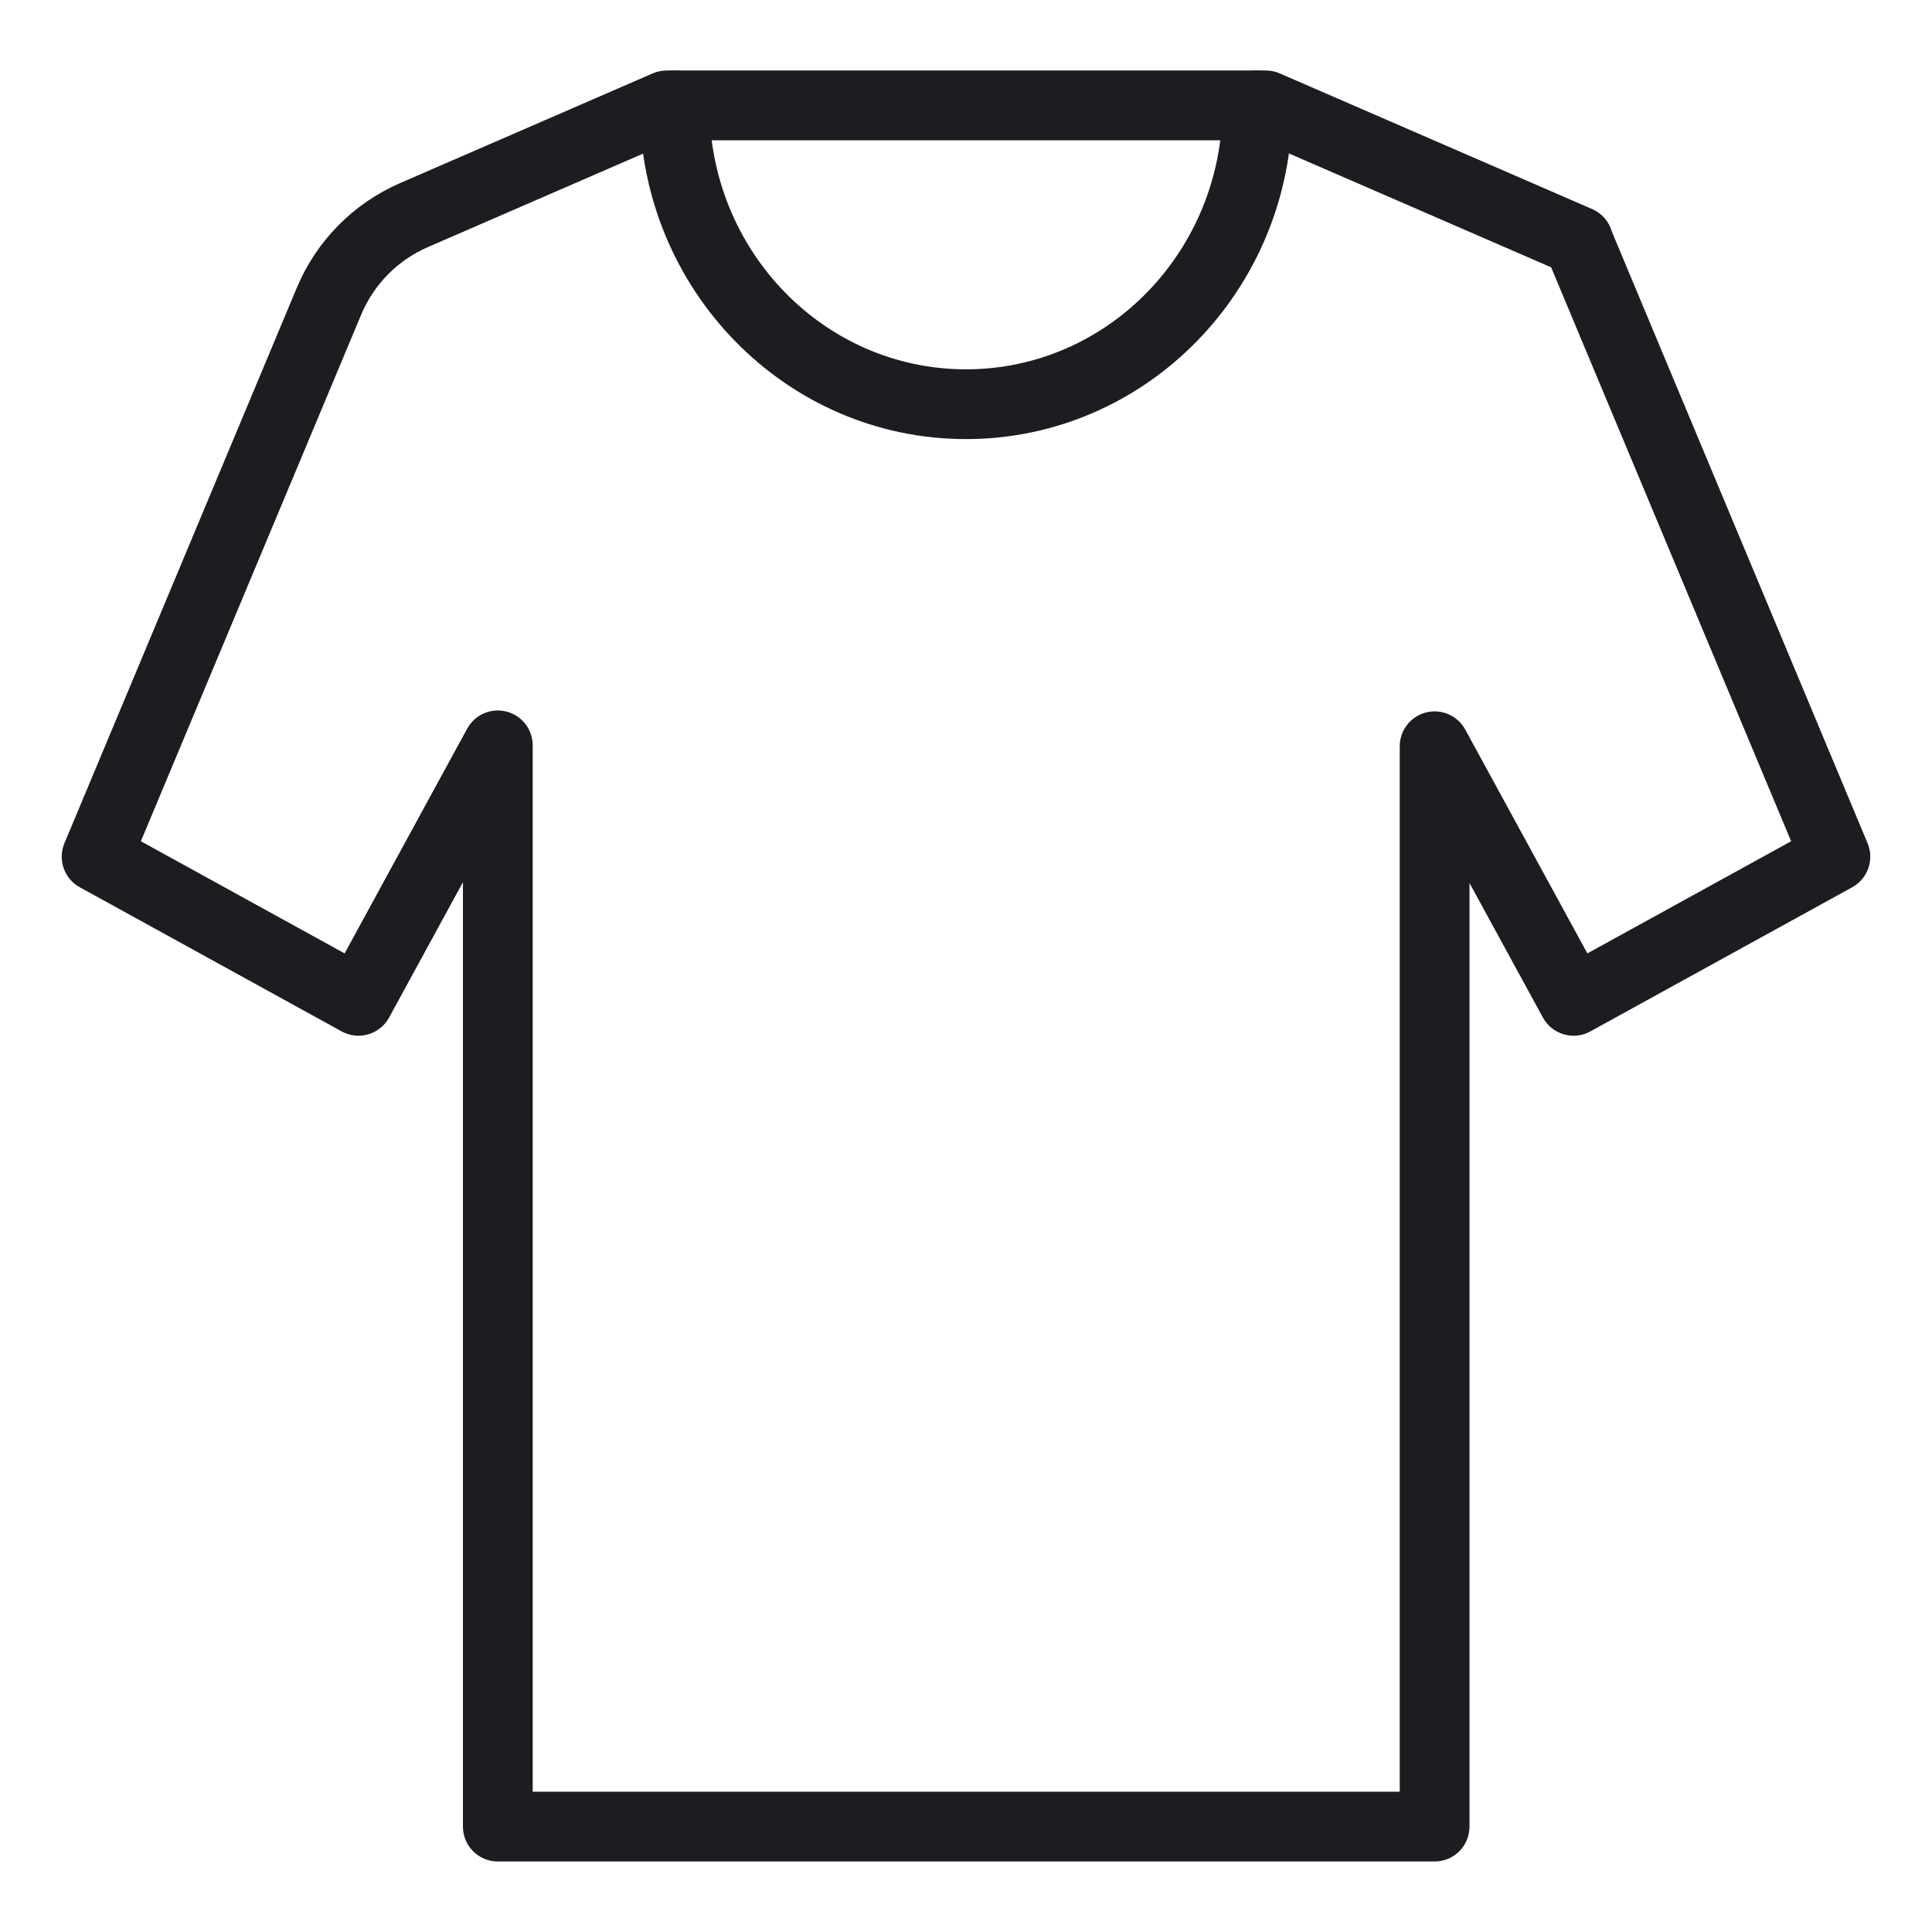 <?xml version="1.0" encoding="UTF-8" standalone="no"?><!DOCTYPE svg PUBLIC "-//W3C//DTD SVG 1.1//EN" "http://www.w3.org/Graphics/SVG/1.1/DTD/svg11.dtd"><svg width="100%" height="100%" viewBox="0 0 750 750" version="1.1" xmlns="http://www.w3.org/2000/svg" xmlns:xlink="http://www.w3.org/1999/xlink" xml:space="preserve" xmlns:serif="http://www.serif.com/" style="fill-rule:evenodd;clip-rule:evenodd;stroke-linejoin:round;stroke-miterlimit:2;"><g id="shirt"><path d="M179.709,342.463l-28.658,52.549c-1.724,3.162 -4.636,5.506 -8.092,6.516c-3.456,1.009 -7.172,0.601 -10.327,-1.136l-101.662,-55.96c-6.062,-3.336 -8.633,-10.706 -5.962,-17.089c-0,-0 90.213,-215.636 90.213,-215.635c7.613,-18.203 21.968,-32.756 40.071,-40.618l98.092,-42.599c1.702,-0.74 3.538,-1.121 5.394,-1.121l232.617,-0c1.856,-0 3.692,0.381 5.394,1.121l121.301,52.68c3.871,1.681 6.616,4.997 7.671,8.856l99.232,237.318c2.669,6.383 0.098,13.751 -5.963,17.087l-101.662,55.96c-3.154,1.736 -6.869,2.145 -10.325,1.136c-3.456,-1.009 -6.368,-3.353 -8.092,-6.513l-28.492,-52.22l0,366.293c0,7.479 -6.062,13.542 -13.541,13.542l-363.668,0c-7.479,0 -13.541,-6.063 -13.541,-13.542l-0,-366.625Zm436.506,27.648l79.099,-43.54l-93.16,-222.794l-113.573,-49.324l-226.99,0l-95.51,41.479c-11.689,5.076 -20.958,14.473 -25.874,26.227l-85.519,204.413l79.094,43.538l47.58,-87.246c2.963,-5.435 9.235,-8.168 15.234,-6.639c5.998,1.53 10.196,6.932 10.196,13.122l-0,406.2l336.584,-0l0,-405.845c0,-6.19 4.197,-11.592 10.195,-13.122c5.998,-1.53 12.27,1.202 15.234,6.636l47.41,86.895Z" style="fill:#1c1d20;"/><path d="M248.334,40.912c0,71.636 56.803,129.541 126.666,129.541c69.863,0 126.666,-57.905 126.666,-129.541c-0,-7.474 -6.068,-13.542 -13.542,-13.542c-7.474,-0 -13.542,6.068 -13.542,13.542c0,56.493 -44.487,102.458 -99.582,102.458c-55.095,-0 -99.582,-45.965 -99.582,-102.458c-0,-7.474 -6.068,-13.542 -13.542,-13.542c-7.474,-0 -13.542,6.068 -13.542,13.542Z" style="fill:#1c1d20;"/></g></svg>
